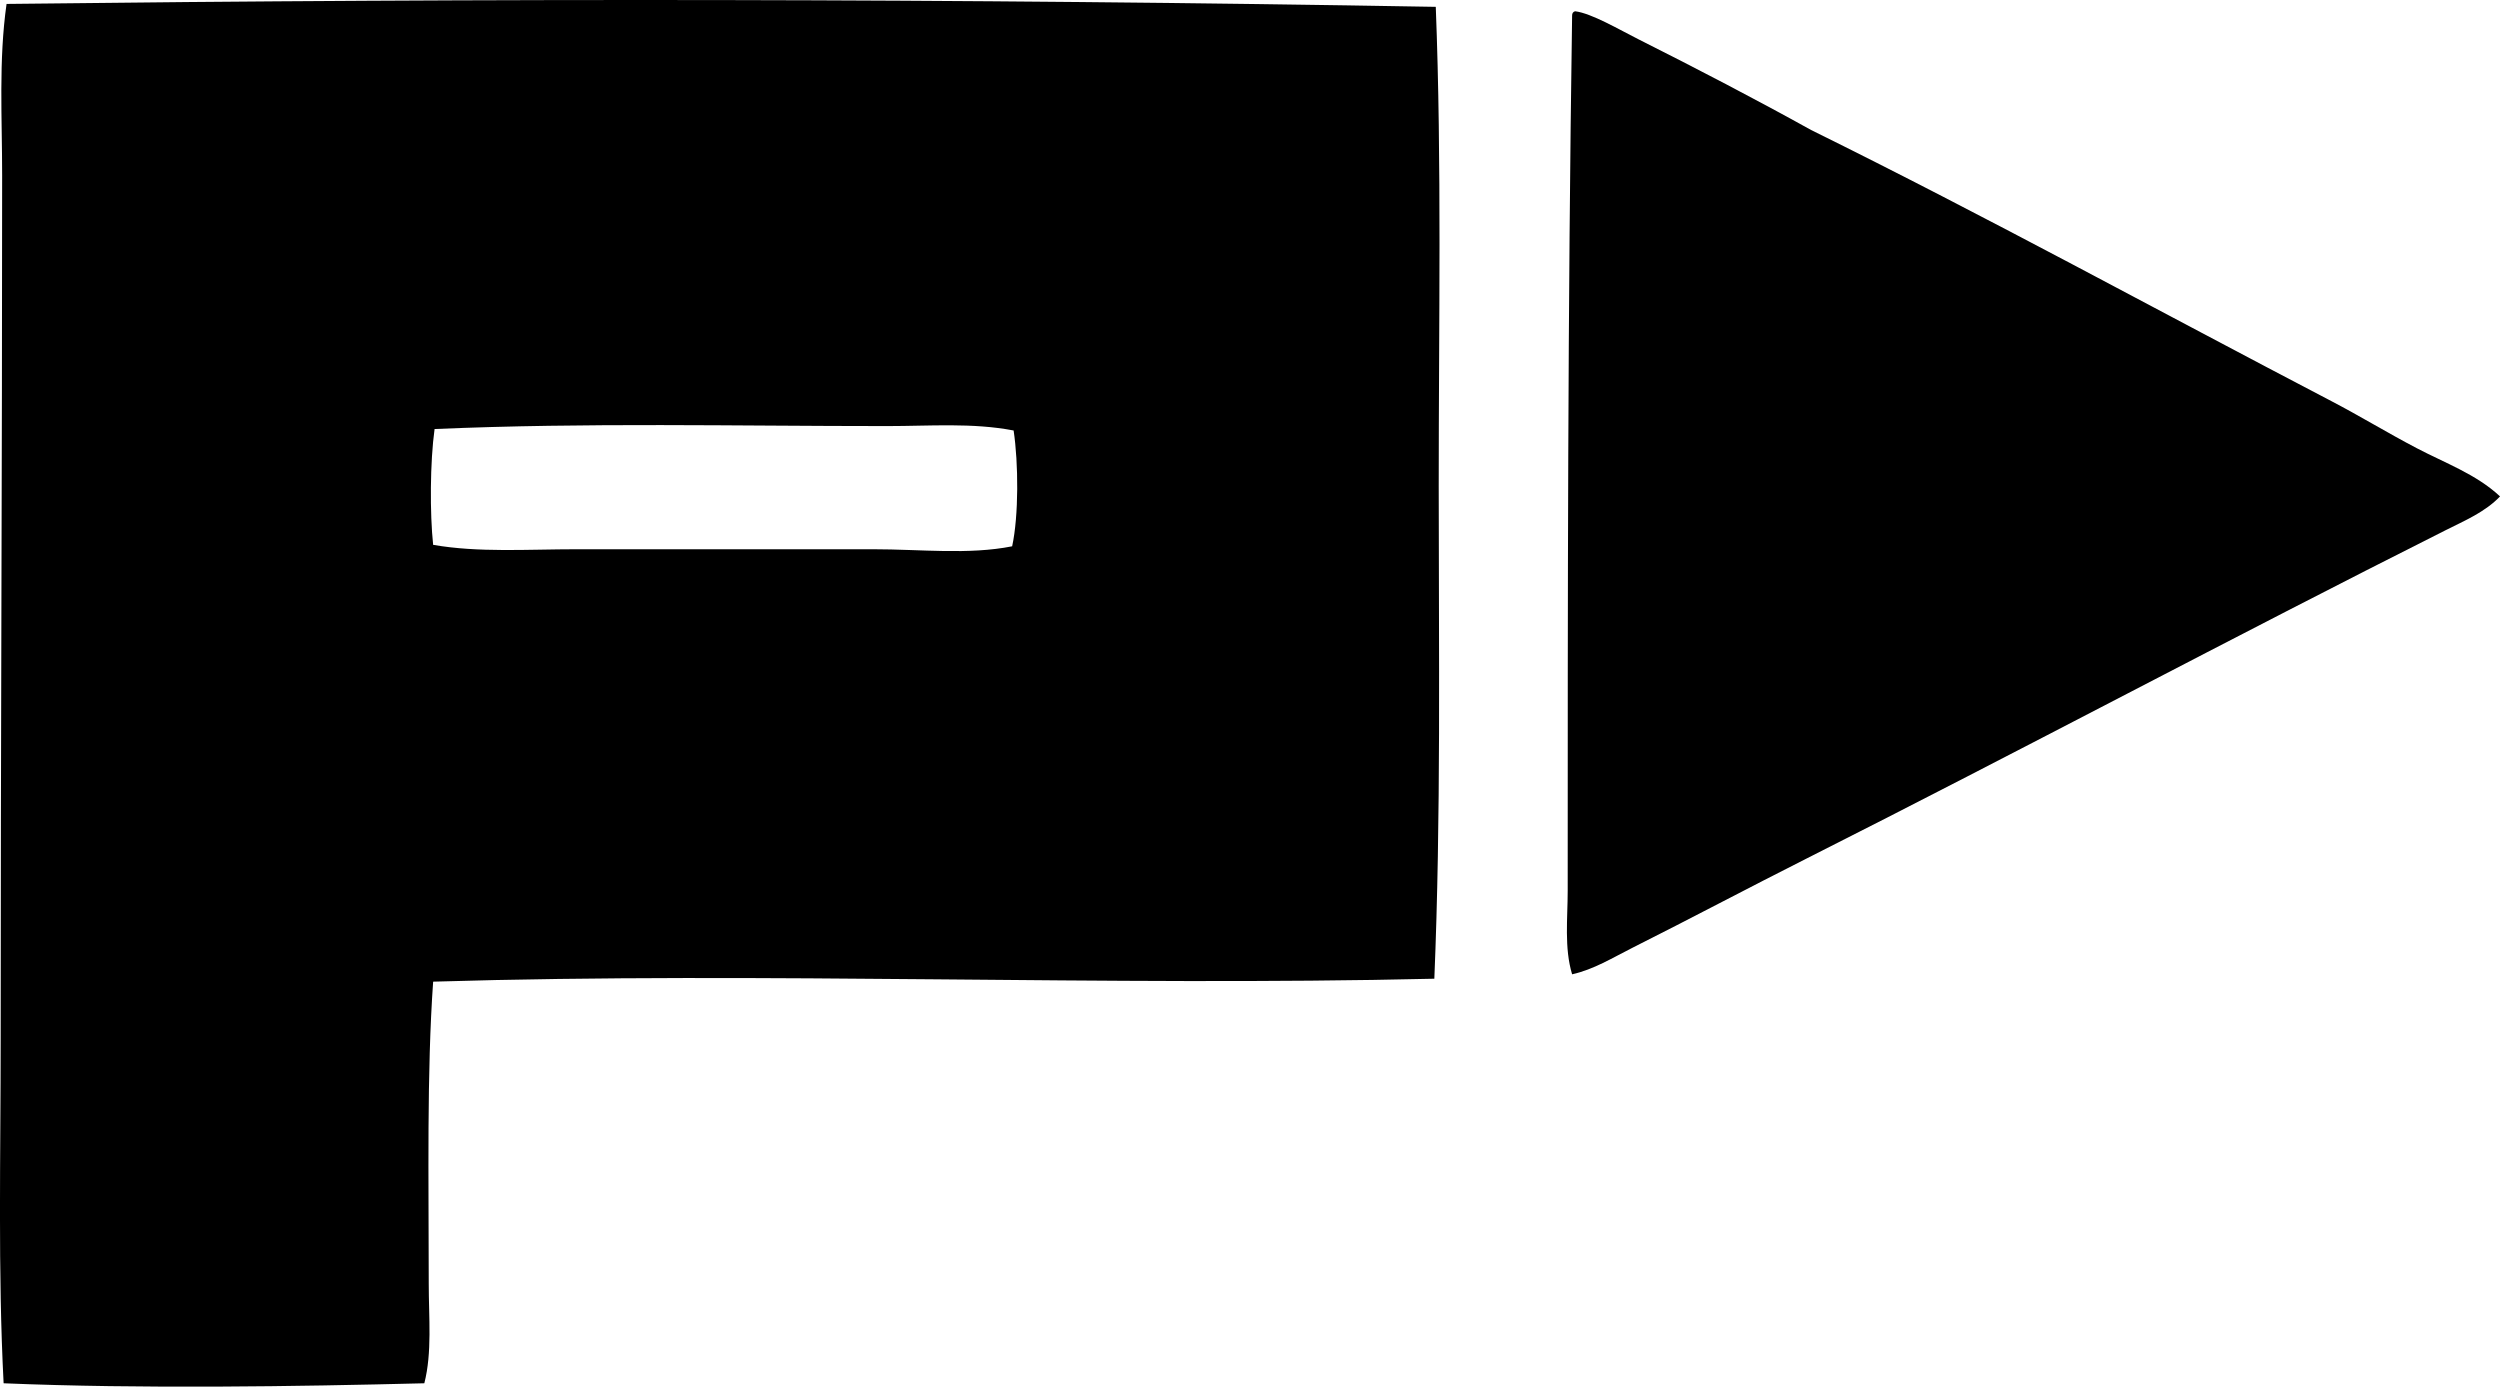 <?xml version="1.0" encoding="iso-8859-1"?>
<!-- Generator: Adobe Illustrator 19.2.0, SVG Export Plug-In . SVG Version: 6.00 Build 0)  -->
<svg version="1.1" xmlns="http://www.w3.org/2000/svg" xmlns:xlink="http://www.w3.org/1999/xlink" x="0px" y="0px"
	 viewBox="0 0 78.207 43.38" style="enable-background:new 0 0 78.207 43.38;" xml:space="preserve">
<g id="Colleen_x5F_Pencils">
	<path style="fill-rule:evenodd;clip-rule:evenodd;" d="M44.915,0.214c0.189,4.893,0.092,9.931,0.092,14.995
		c0,5.16,0.073,10.327-0.137,15.408c-10.248,0.244-20.892-0.224-31.32,0.092c-0.201,2.847-0.138,6.181-0.138,9.446
		c0,1.067,0.109,2.149-0.138,3.118c-3.994,0.1-8.864,0.178-13.161,0c-0.181-3.489-0.092-7.139-0.092-10.776
		c0-9.088,0.046-18.046,0.046-27.009c0-1.801-0.112-3.599,0.138-5.365C15.383-0.058,29.992-0.048,44.915,0.214z M27.765,13.329
		c-4.83,0-9.35-0.113-14.17,0.092c-0.143,1.03-0.149,2.648-0.045,3.623c1.417,0.248,2.958,0.138,4.494,0.138
		c3.074,0,6.254,0,9.263,0c1.515,0,2.987,0.179,4.356-0.092c0.208-0.965,0.199-2.597,0.046-3.623
		C30.419,13.219,29.086,13.329,27.765,13.329z"/>
	<path style="fill-rule:evenodd;clip-rule:evenodd;" d="M49.272,0.352c0.514,0.062,1.387,0.577,1.972,0.871
		c1.87,0.94,3.699,1.893,5.411,2.843c5.492,2.711,10.854,5.652,16.279,8.483c0.895,0.467,1.771,1.002,2.66,1.467
		c0.893,0.469,1.87,0.818,2.614,1.513c-0.464,0.488-1.117,0.763-1.697,1.055c-6.595,3.315-13.312,6.902-19.994,10.272
		c-1.822,0.919-3.634,1.881-5.457,2.797c-0.613,0.308-1.204,0.676-1.88,0.826c-0.249-0.827-0.138-1.748-0.138-2.614
		c0-8.966,0.002-18.249,0.138-27.376C49.178,0.411,49.214,0.37,49.272,0.352z"/>
</g>
<g id="Layer_1">
</g>
</svg>
